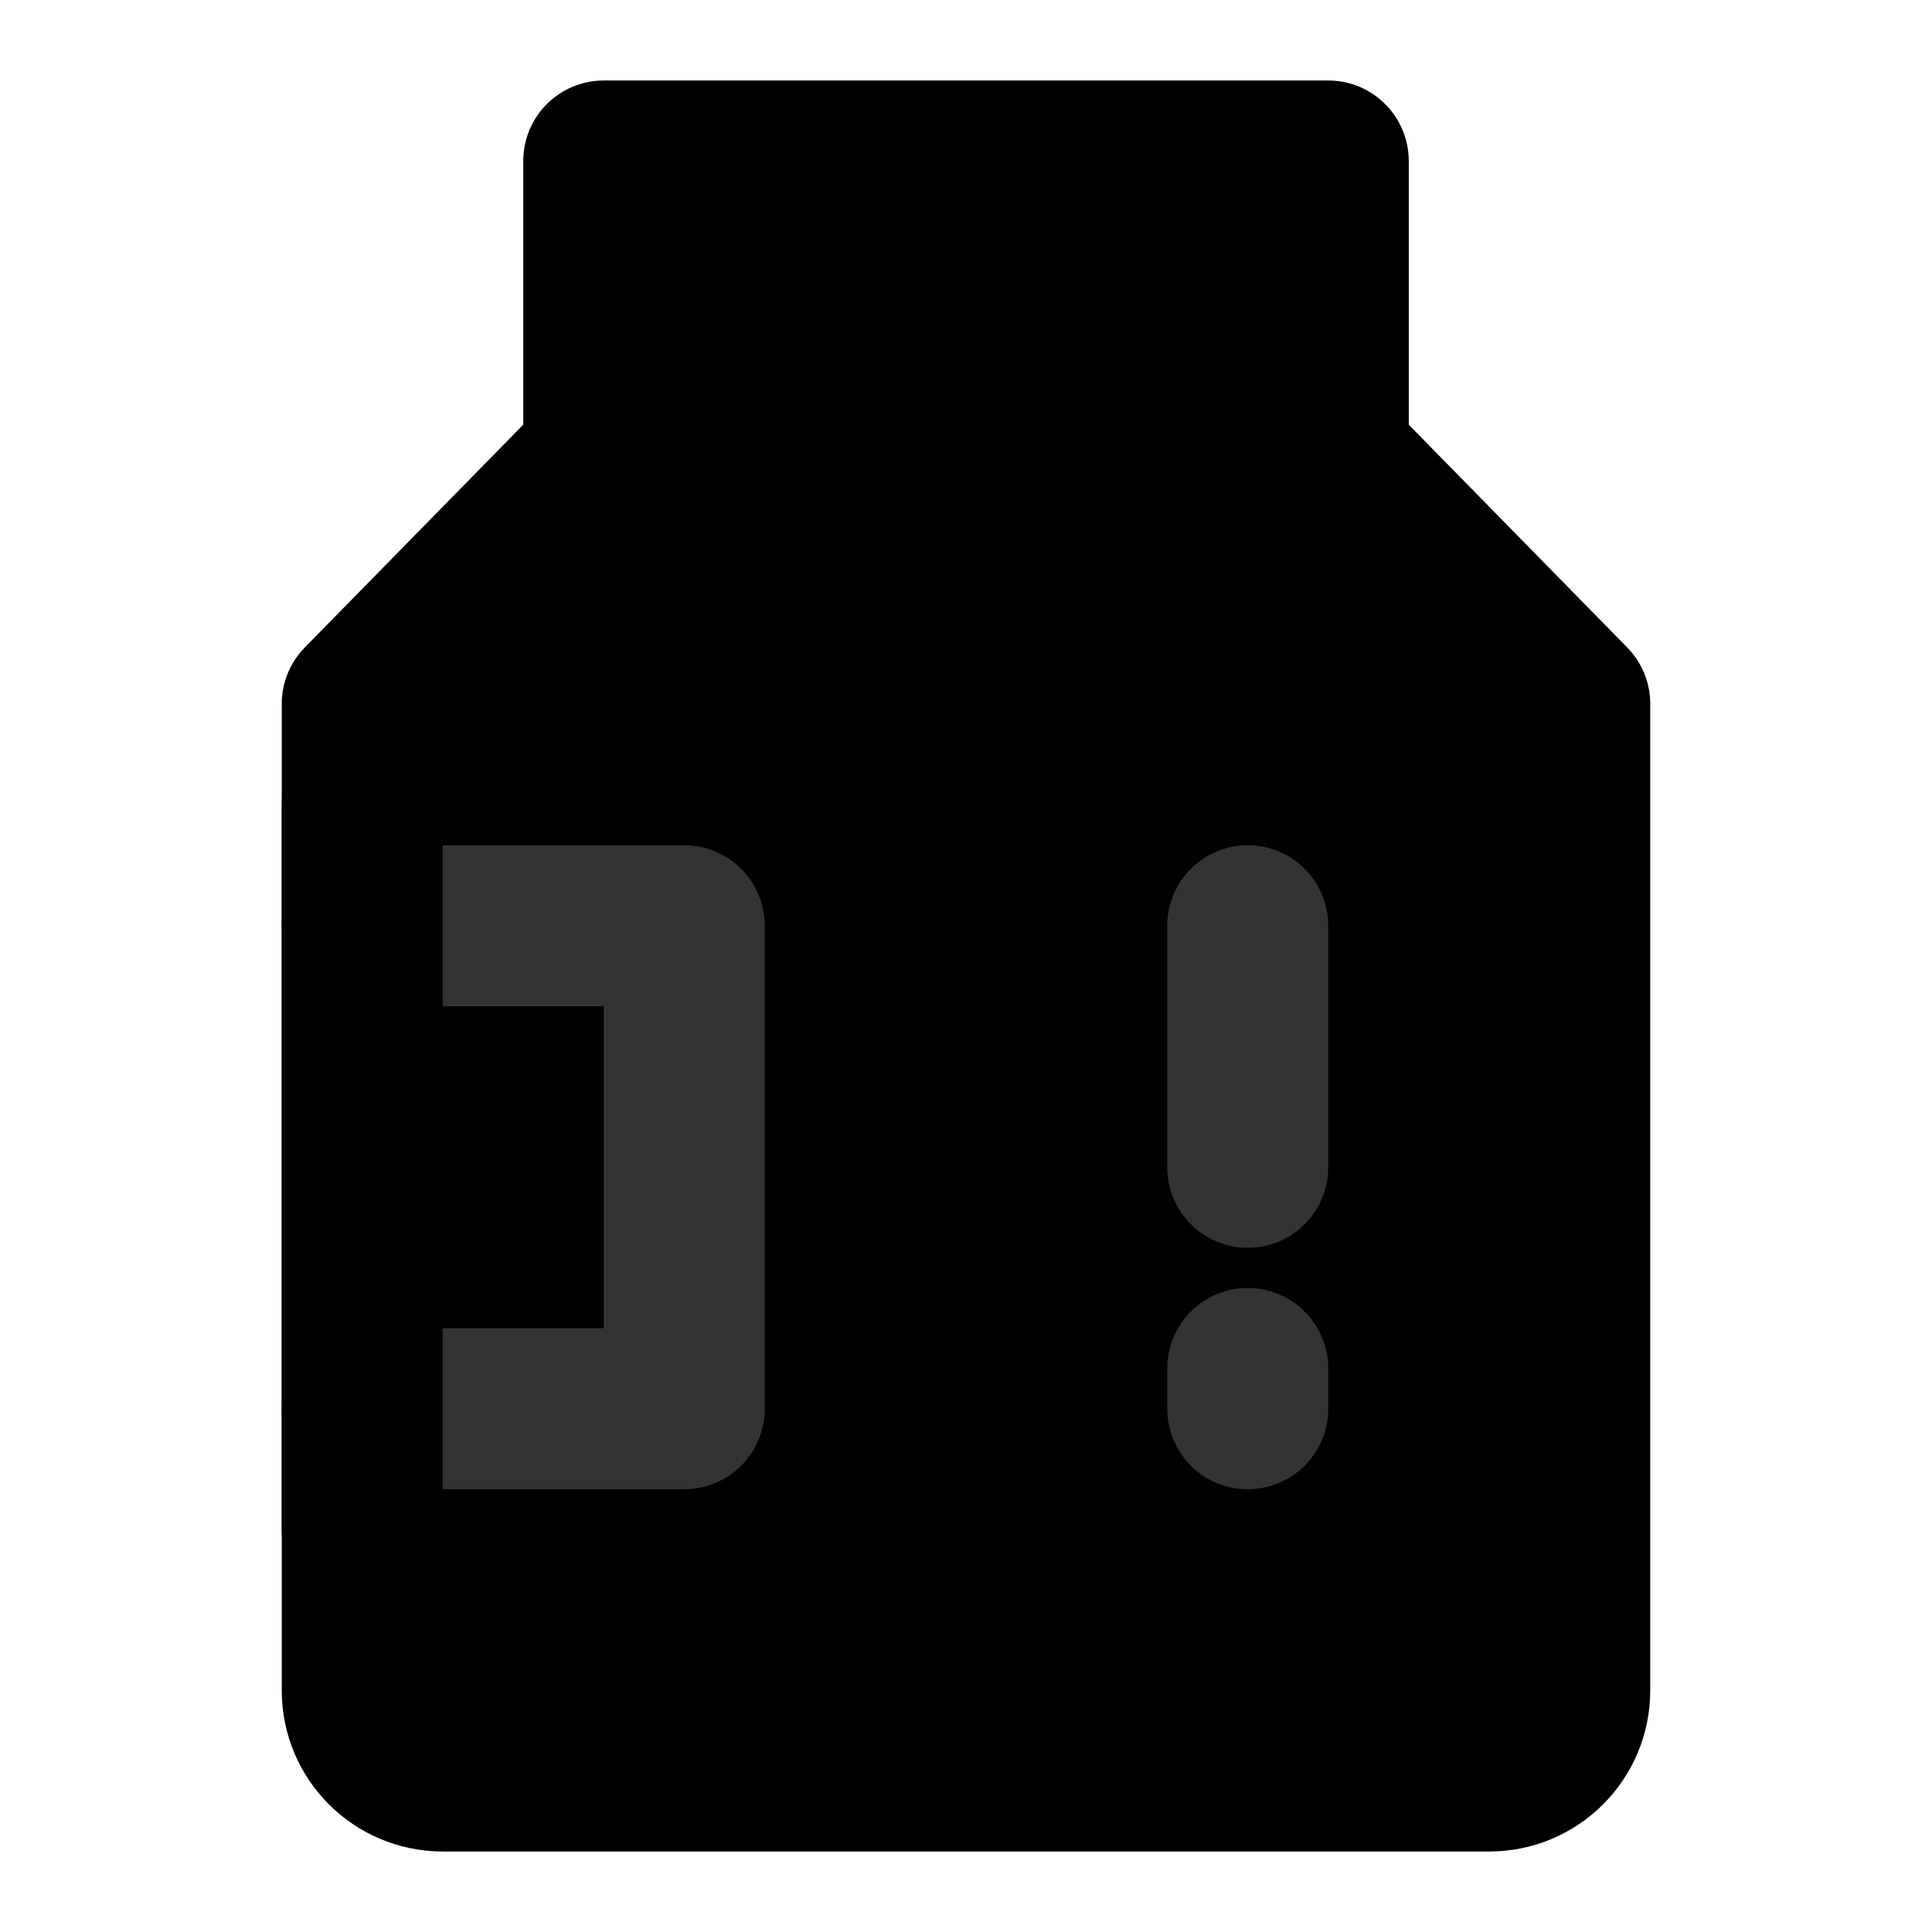 <svg width="48" height="48" viewBox="0 0 48 48" fill="none" xmlns="http://www.w3.org/2000/svg">
<path fill-rule="evenodd" clip-rule="evenodd" d="M15 11.368V4H24H33V11.368L39 17.487V19.526V27.684V42C39 43.105 38.105 44 37 44H11C9.895 44 9 43.105 9 42V27.684V19.526V17.487L15 11.368Z" fill="null" stroke="black" stroke-width="4" stroke-linejoin="round"/>
<path d="M9 23H17V35H9" stroke="#333" stroke-width="4" stroke-linecap="round" stroke-linejoin="round"/>
<path d="M15 11.5H33" stroke="black" stroke-width="4" stroke-linecap="round"/>
<path d="M31 23V29" stroke="#333" stroke-width="4" stroke-linecap="round"/>
<path d="M31 34V35" stroke="#333" stroke-width="4" stroke-linecap="round"/>
<path d="M9 38V20" stroke="black" stroke-width="4" stroke-linecap="round" stroke-linejoin="round"/>
</svg>
